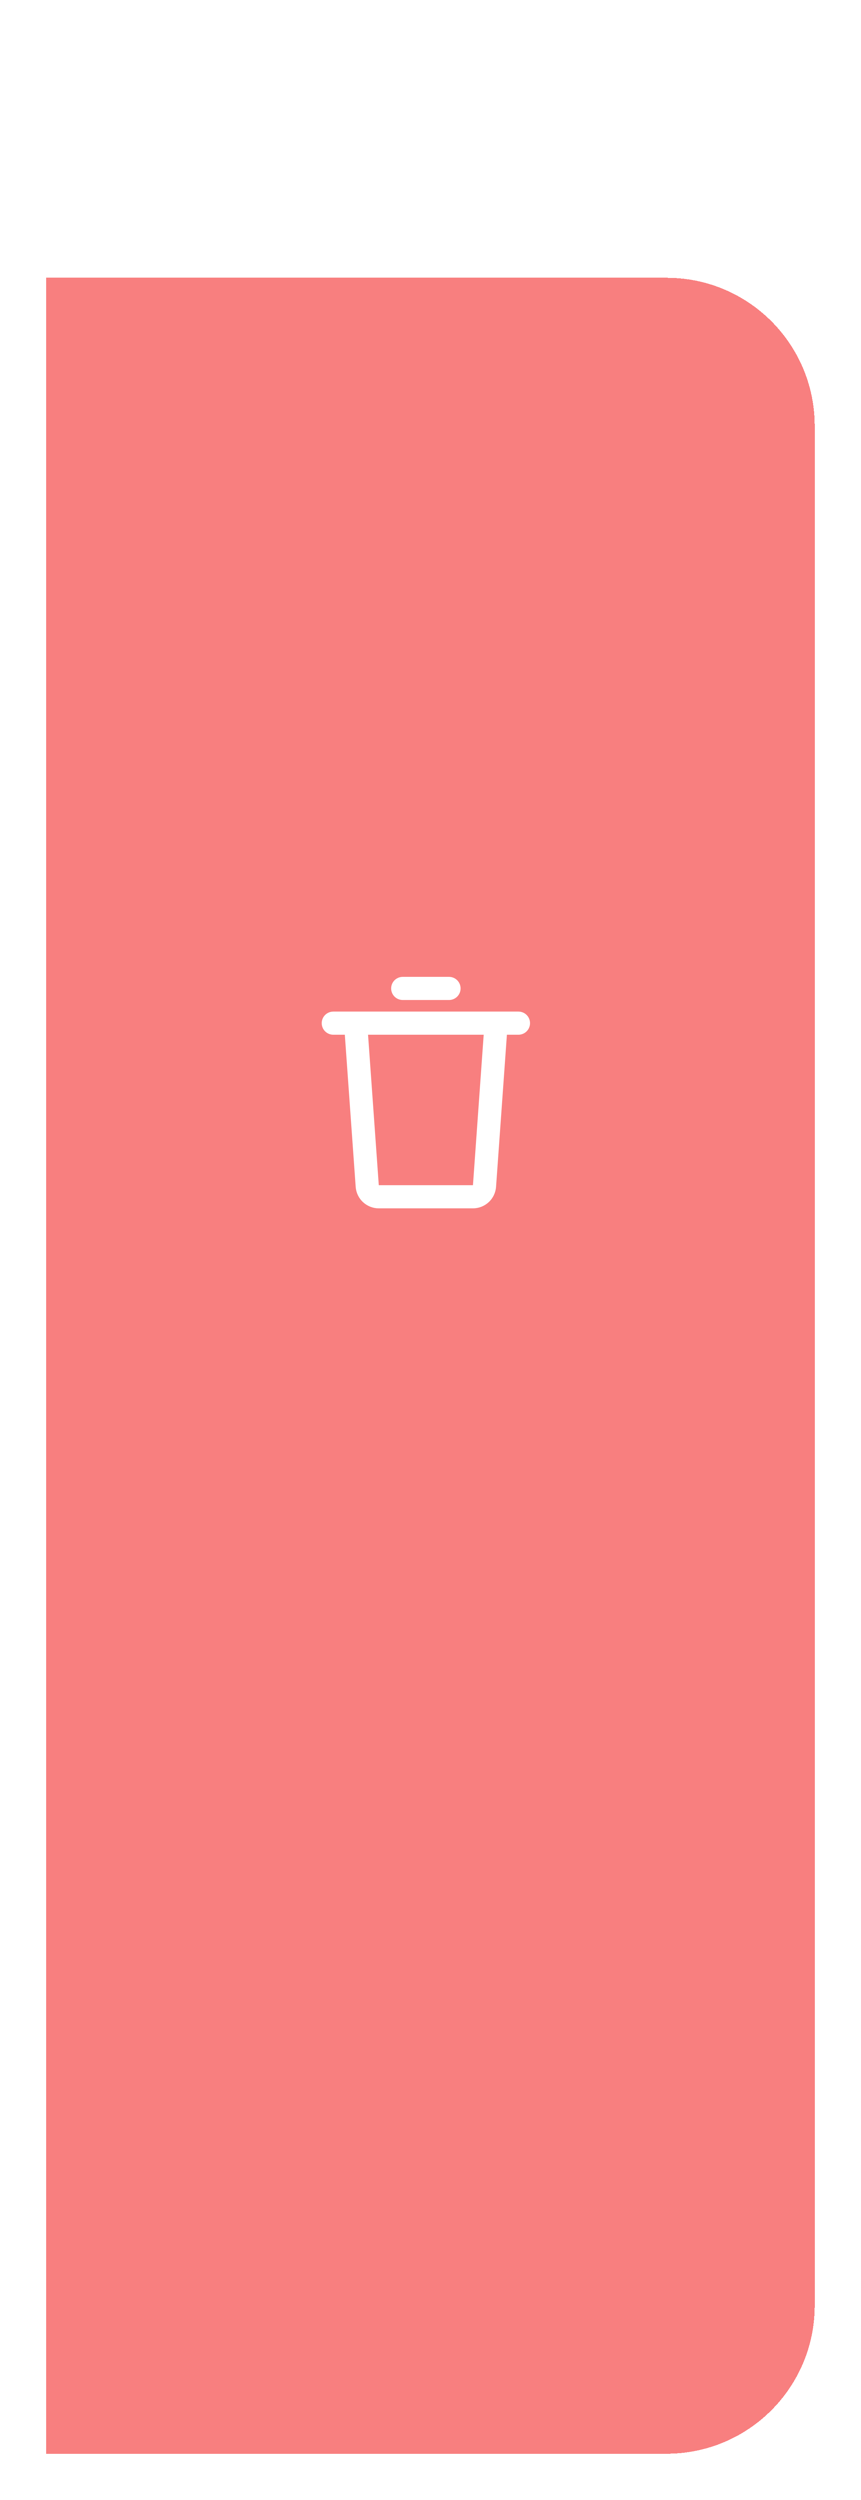 <svg width="93" height="270" viewBox="0 0 93 270" fill="none" xmlns="http://www.w3.org/2000/svg">
<g filter="url(#filter0_d_1_303)">
<path d="M5 0H72C80.837 0 88 7.163 88 16V219C88 227.837 80.837 235 72 235H5V0Z" fill="#F20000" fill-opacity="0.5" shape-rendering="crispEdges"/>
</g>
<path d="M56 109.25C56.331 109.25 56.65 109.382 56.884 109.616C57.118 109.851 57.25 110.168 57.25 110.5C57.25 110.832 57.118 111.149 56.884 111.384C56.65 111.618 56.331 111.75 56 111.75H54.75L54.746 111.839L53.58 128.177C53.535 128.808 53.253 129.399 52.79 129.829C52.327 130.26 51.719 130.5 51.086 130.5H40.913C40.28 130.5 39.671 130.26 39.209 129.829C38.746 129.399 38.464 128.808 38.419 128.177L37.252 111.84L37.25 111.75H36C35.669 111.75 35.35 111.618 35.116 111.384C34.882 111.149 34.75 110.832 34.75 110.5C34.75 110.168 34.882 109.851 35.116 109.616C35.35 109.382 35.669 109.25 36 109.25H56ZM52.246 111.75H39.754L40.914 128H51.086L52.246 111.75ZM48.5 105.5C48.831 105.5 49.15 105.632 49.384 105.866C49.618 106.101 49.75 106.418 49.75 106.75C49.75 107.082 49.618 107.399 49.384 107.634C49.15 107.868 48.831 108 48.5 108H43.5C43.169 108 42.85 107.868 42.616 107.634C42.382 107.399 42.25 107.082 42.25 106.75C42.25 106.418 42.382 106.101 42.616 105.866C42.85 105.632 43.169 105.5 43.5 105.5H48.5Z" fill="white"/>
<defs>
<filter id="filter0_d_1_303" x="0" y="0" width="93" height="270" filterUnits="userSpaceOnUse" color-interpolation-filters="sRGB">
<feFlood flood-opacity="0" result="BackgroundImageFix"/>
<feColorMatrix in="SourceAlpha" type="matrix" values="0 0 0 0 0 0 0 0 0 0 0 0 0 0 0 0 0 0 127 0" result="hardAlpha"/>
<feMorphology radius="25" operator="erode" in="SourceAlpha" result="effect1_dropShadow_1_303"/>
<feOffset dy="30"/>
<feGaussianBlur stdDeviation="15"/>
<feComposite in2="hardAlpha" operator="out"/>
<feColorMatrix type="matrix" values="0 0 0 0 0 0 0 0 0 0 0 0 0 0 0 0 0 0 0.15 0"/>
<feBlend mode="normal" in2="BackgroundImageFix" result="effect1_dropShadow_1_303"/>
<feBlend mode="normal" in="SourceGraphic" in2="effect1_dropShadow_1_303" result="shape"/>
</filter>
</defs>
</svg>
